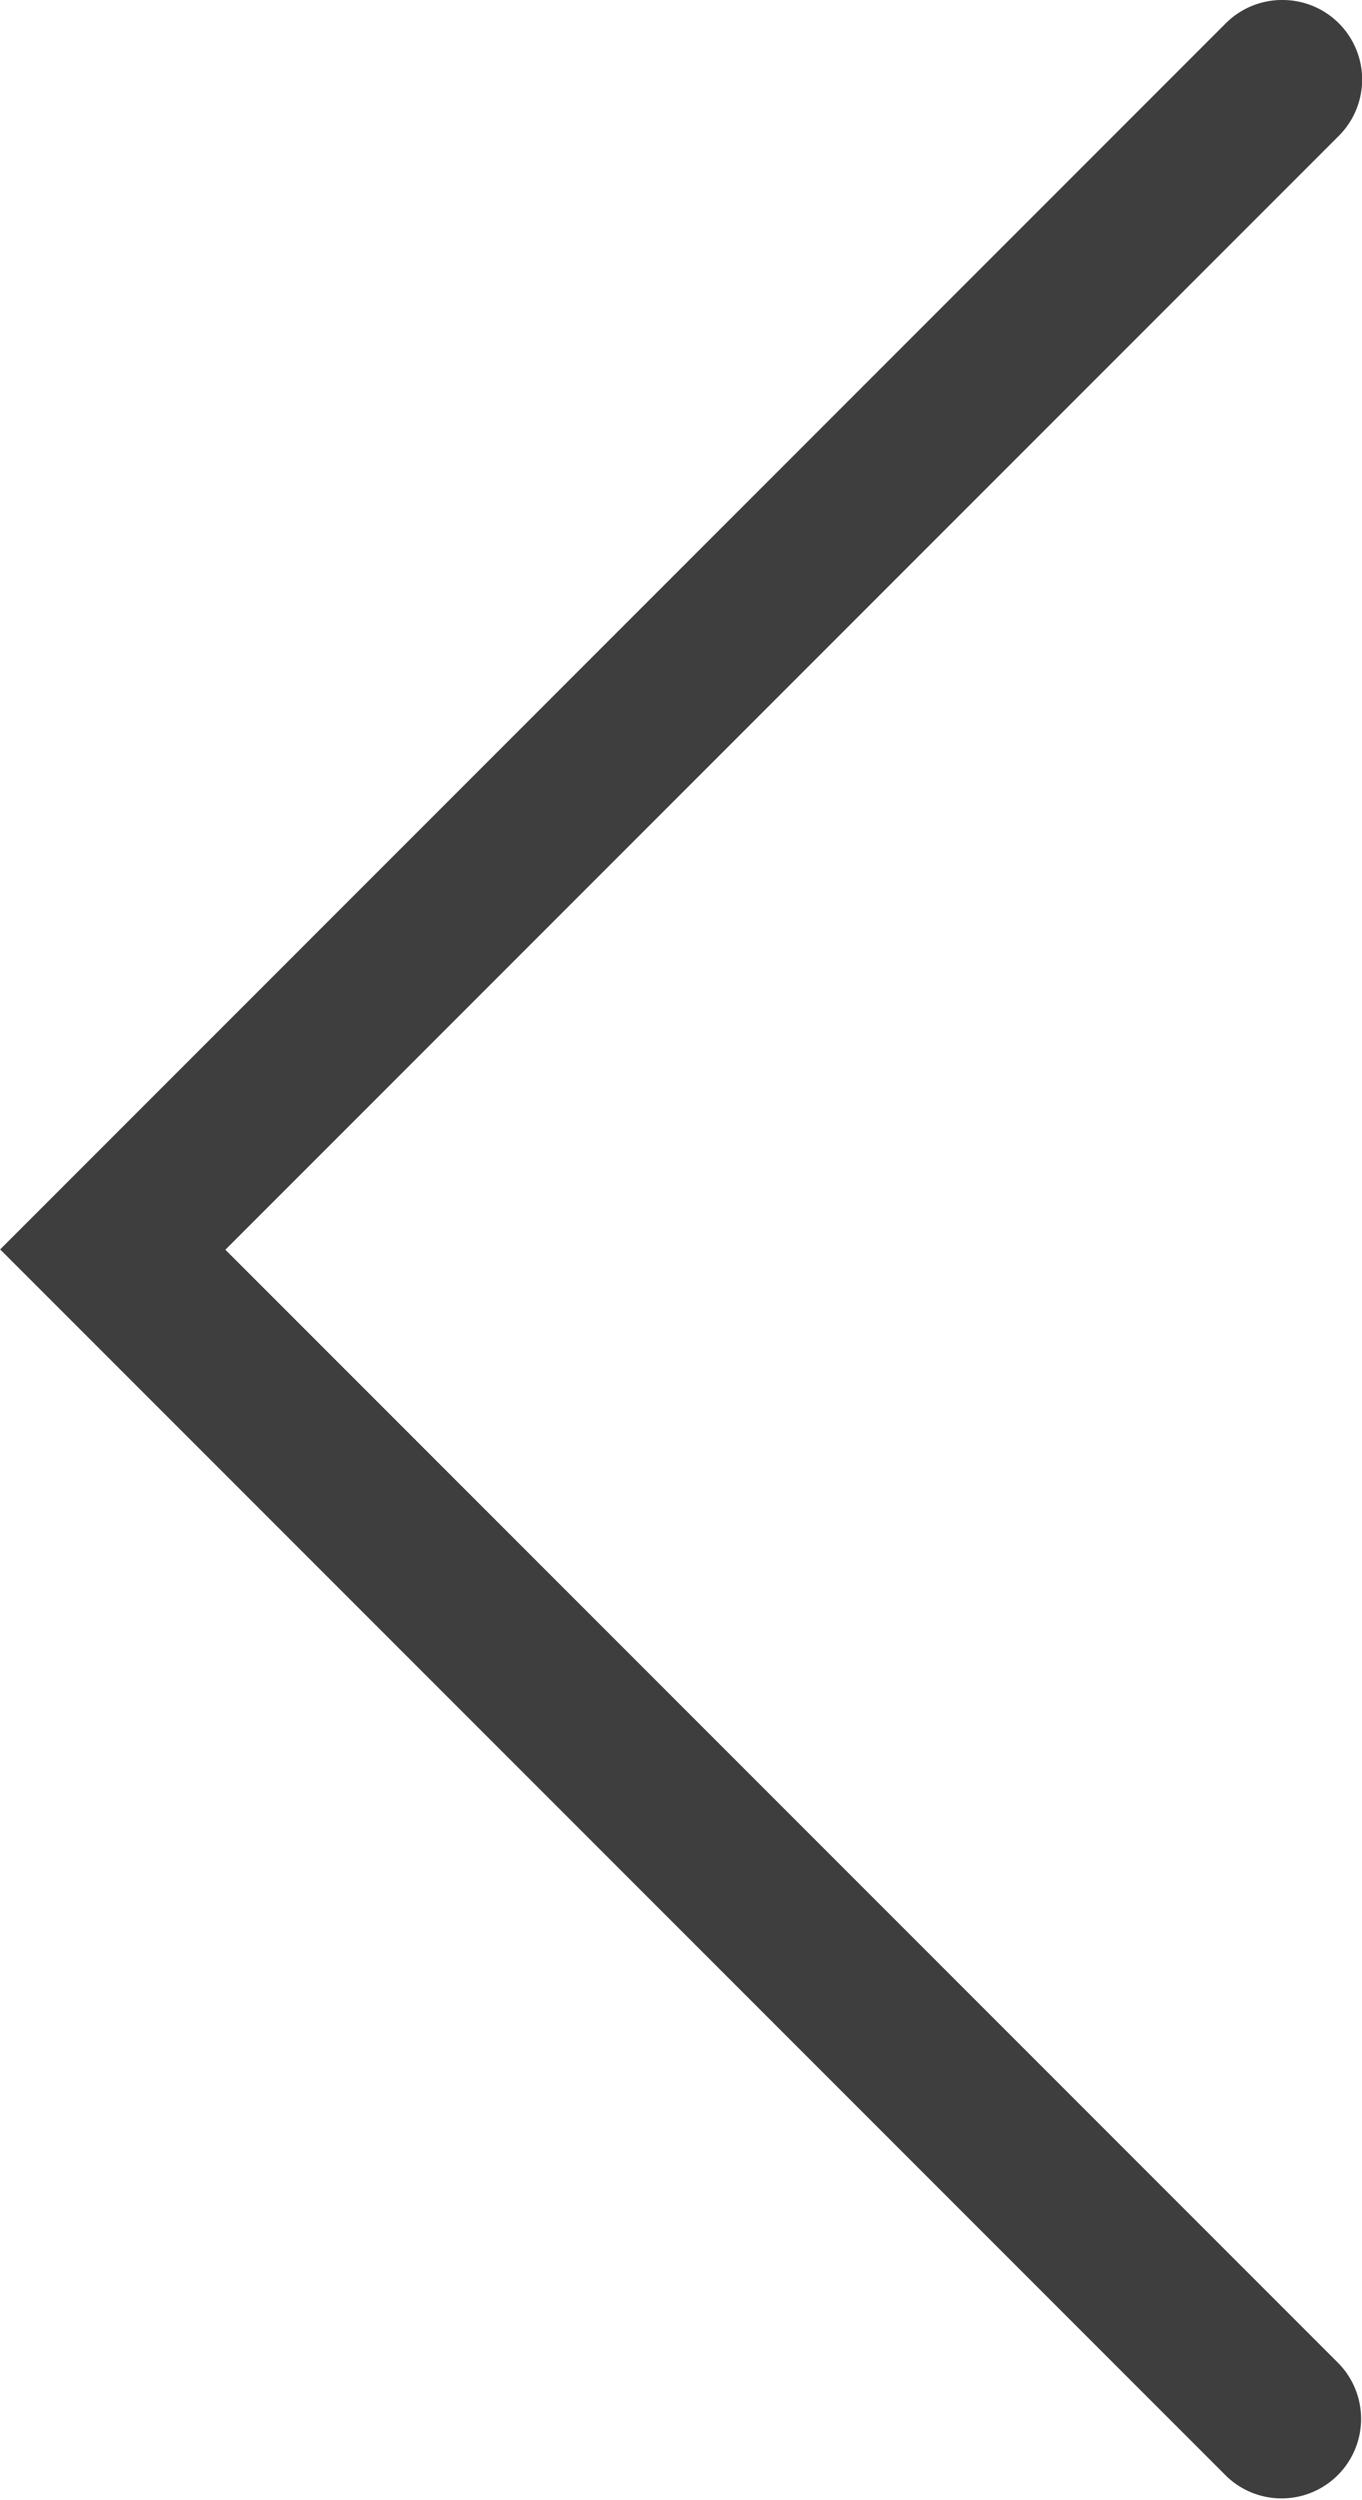 <svg xmlns="http://www.w3.org/2000/svg" width="8.563" height="15.711" viewBox="0 0 8.563 15.711">
  <path id="Arrow_sign" data-name="Arrow sign" d="M1259.41,32.211a.5.5,0,0,1-.354-.854l7-7-7-7a.5.5,0,0,1,.707-.707l7.709,7.709-7.709,7.709A.5.5,0,0,1,1259.41,32.211Z" transform="translate(1267.473 32.211) rotate(180)" fill="#3e3e3e"/>
</svg>
